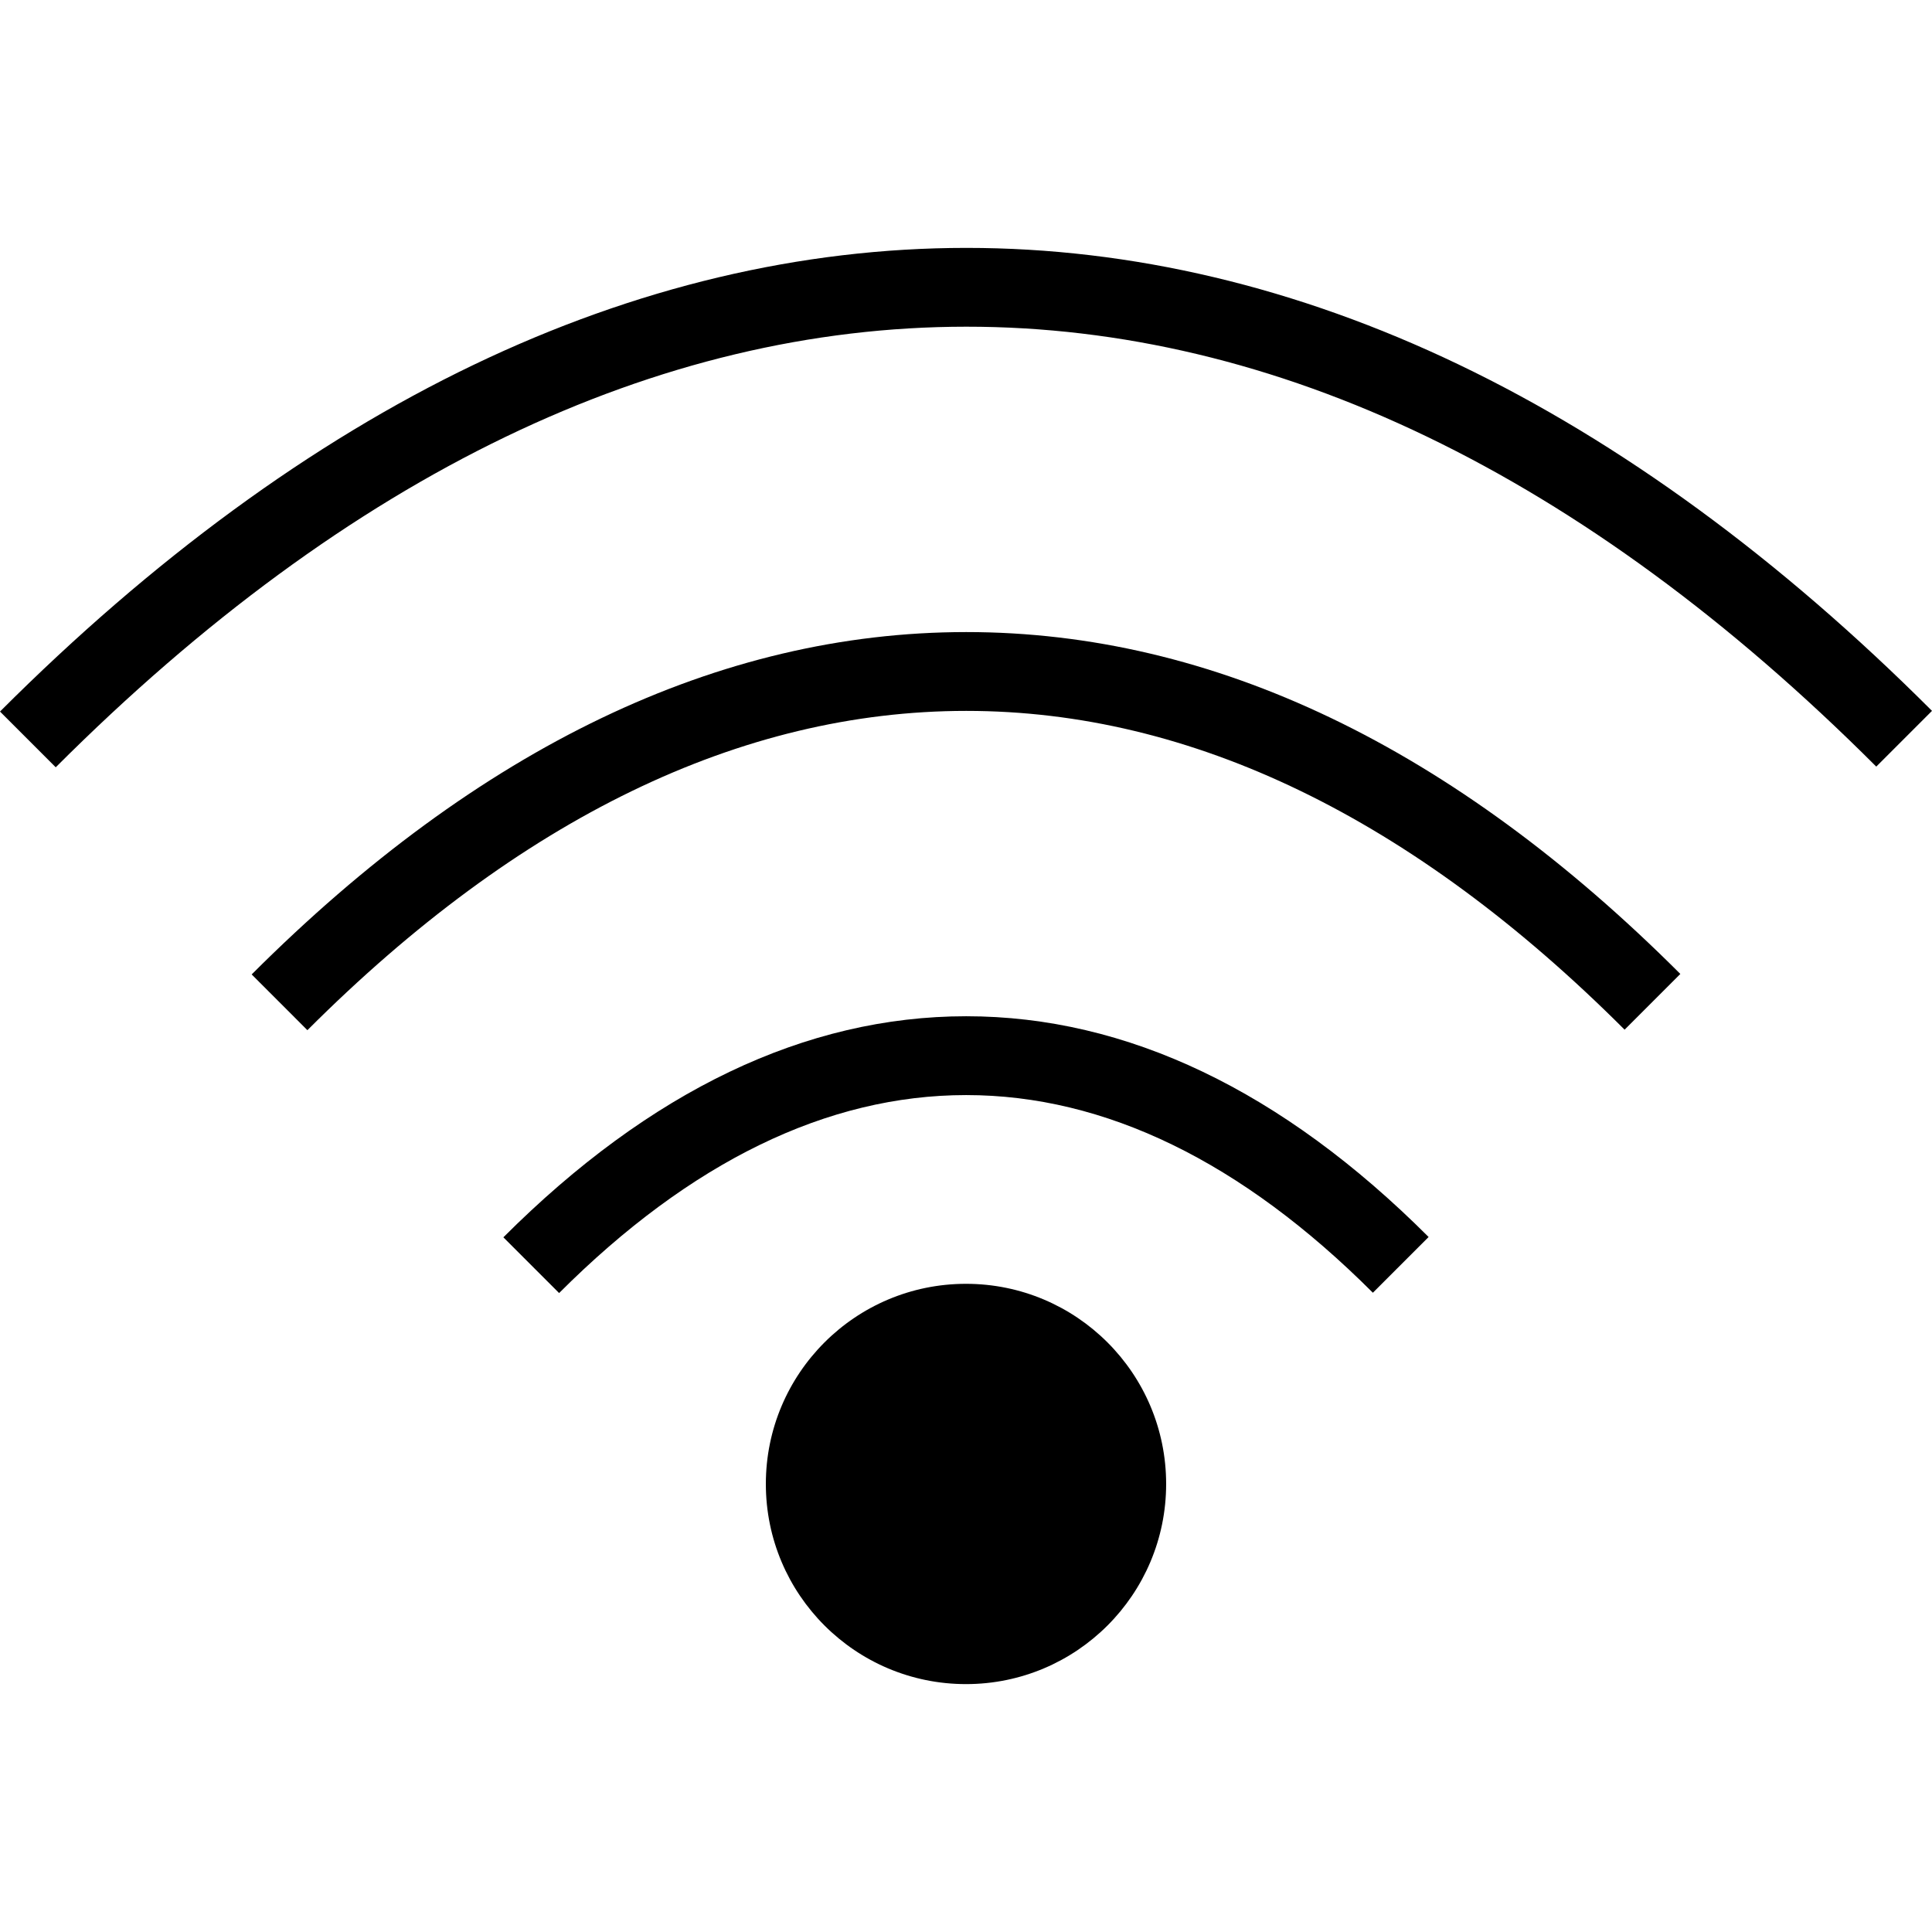 <?xml version="1.0" encoding="iso-8859-1"?>
<!-- Generator: Adobe Illustrator 19.1.0, SVG Export Plug-In . SVG Version: 6.00 Build 0)  -->
<svg version="1.1" id="Capa_1" xmlns="http://www.w3.org/2000/svg" xmlns:xlink="http://www.w3.org/1999/xlink" x="0px" y="0px"
	 viewBox="0 0 490.216 490.216" style="enable-background:new 0 0 490.216 490.216;" xml:space="preserve">
<g>
	<g>
		<g>
			<circle cx="245.107" cy="376.533" r="50.784"/>
			<path d="M141.865,328.093l-14.142-14.143c37.205-37.204,76.704-56.076,117.399-56.092c0.015,0,0.034,0,0.048,0
				c40.683,0,80.151,18.844,117.319,56.011l-14.143,14.143c-33.277-33.278-67.994-50.153-103.177-50.153c-0.015,0-0.025,0-0.041,0
				C209.929,277.873,175.185,294.773,141.865,328.093z"/>
			<path d="M77.999,261.392l-14.142-14.143c57.622-57.621,118.612-86.849,181.278-86.872c0.023,0,0.051,0,0.074,0
				c62.645,0,123.589,29.184,181.151,86.746l-14.143,14.143c-53.671-53.671-109.865-80.888-167.009-80.888c-0.025,0-0.042,0-0.066,0
				C187.97,180.398,131.735,207.656,77.999,261.392z"/>
			<path d="M14.142,194.687L0,180.544c38.679-38.679,79.104-68.273,120.15-87.96c41.036-19.683,83.09-29.67,124.995-29.685
				c0.031,0,0.065,0,0.096,0c41.875,0,83.889,9.957,124.882,29.596c41.035,19.659,81.439,49.225,120.093,87.877l-14.143,14.143
				C327.189,45.63,163.139,45.689,14.142,194.687z"/>
		</g>
	</g>
	<g>
	</g>
	<g>
	</g>
	<g>
	</g>
	<g>
	</g>
	<g>
	</g>
	<g>
	</g>
	<g>
	</g>
	<g>
	</g>
	<g>
	</g>
	<g>
	</g>
	<g>
	</g>
	<g>
	</g>
	<g>
	</g>
	<g>
	</g>
	<g>
	</g>
</g>
<g>
</g>
<g>
</g>
<g>
</g>
<g>
</g>
<g>
</g>
<g>
</g>
<g>
</g>
<g>
</g>
<g>
</g>
<g>
</g>
<g>
</g>
<g>
</g>
<g>
</g>
<g>
</g>
<g>
</g>
</svg>

